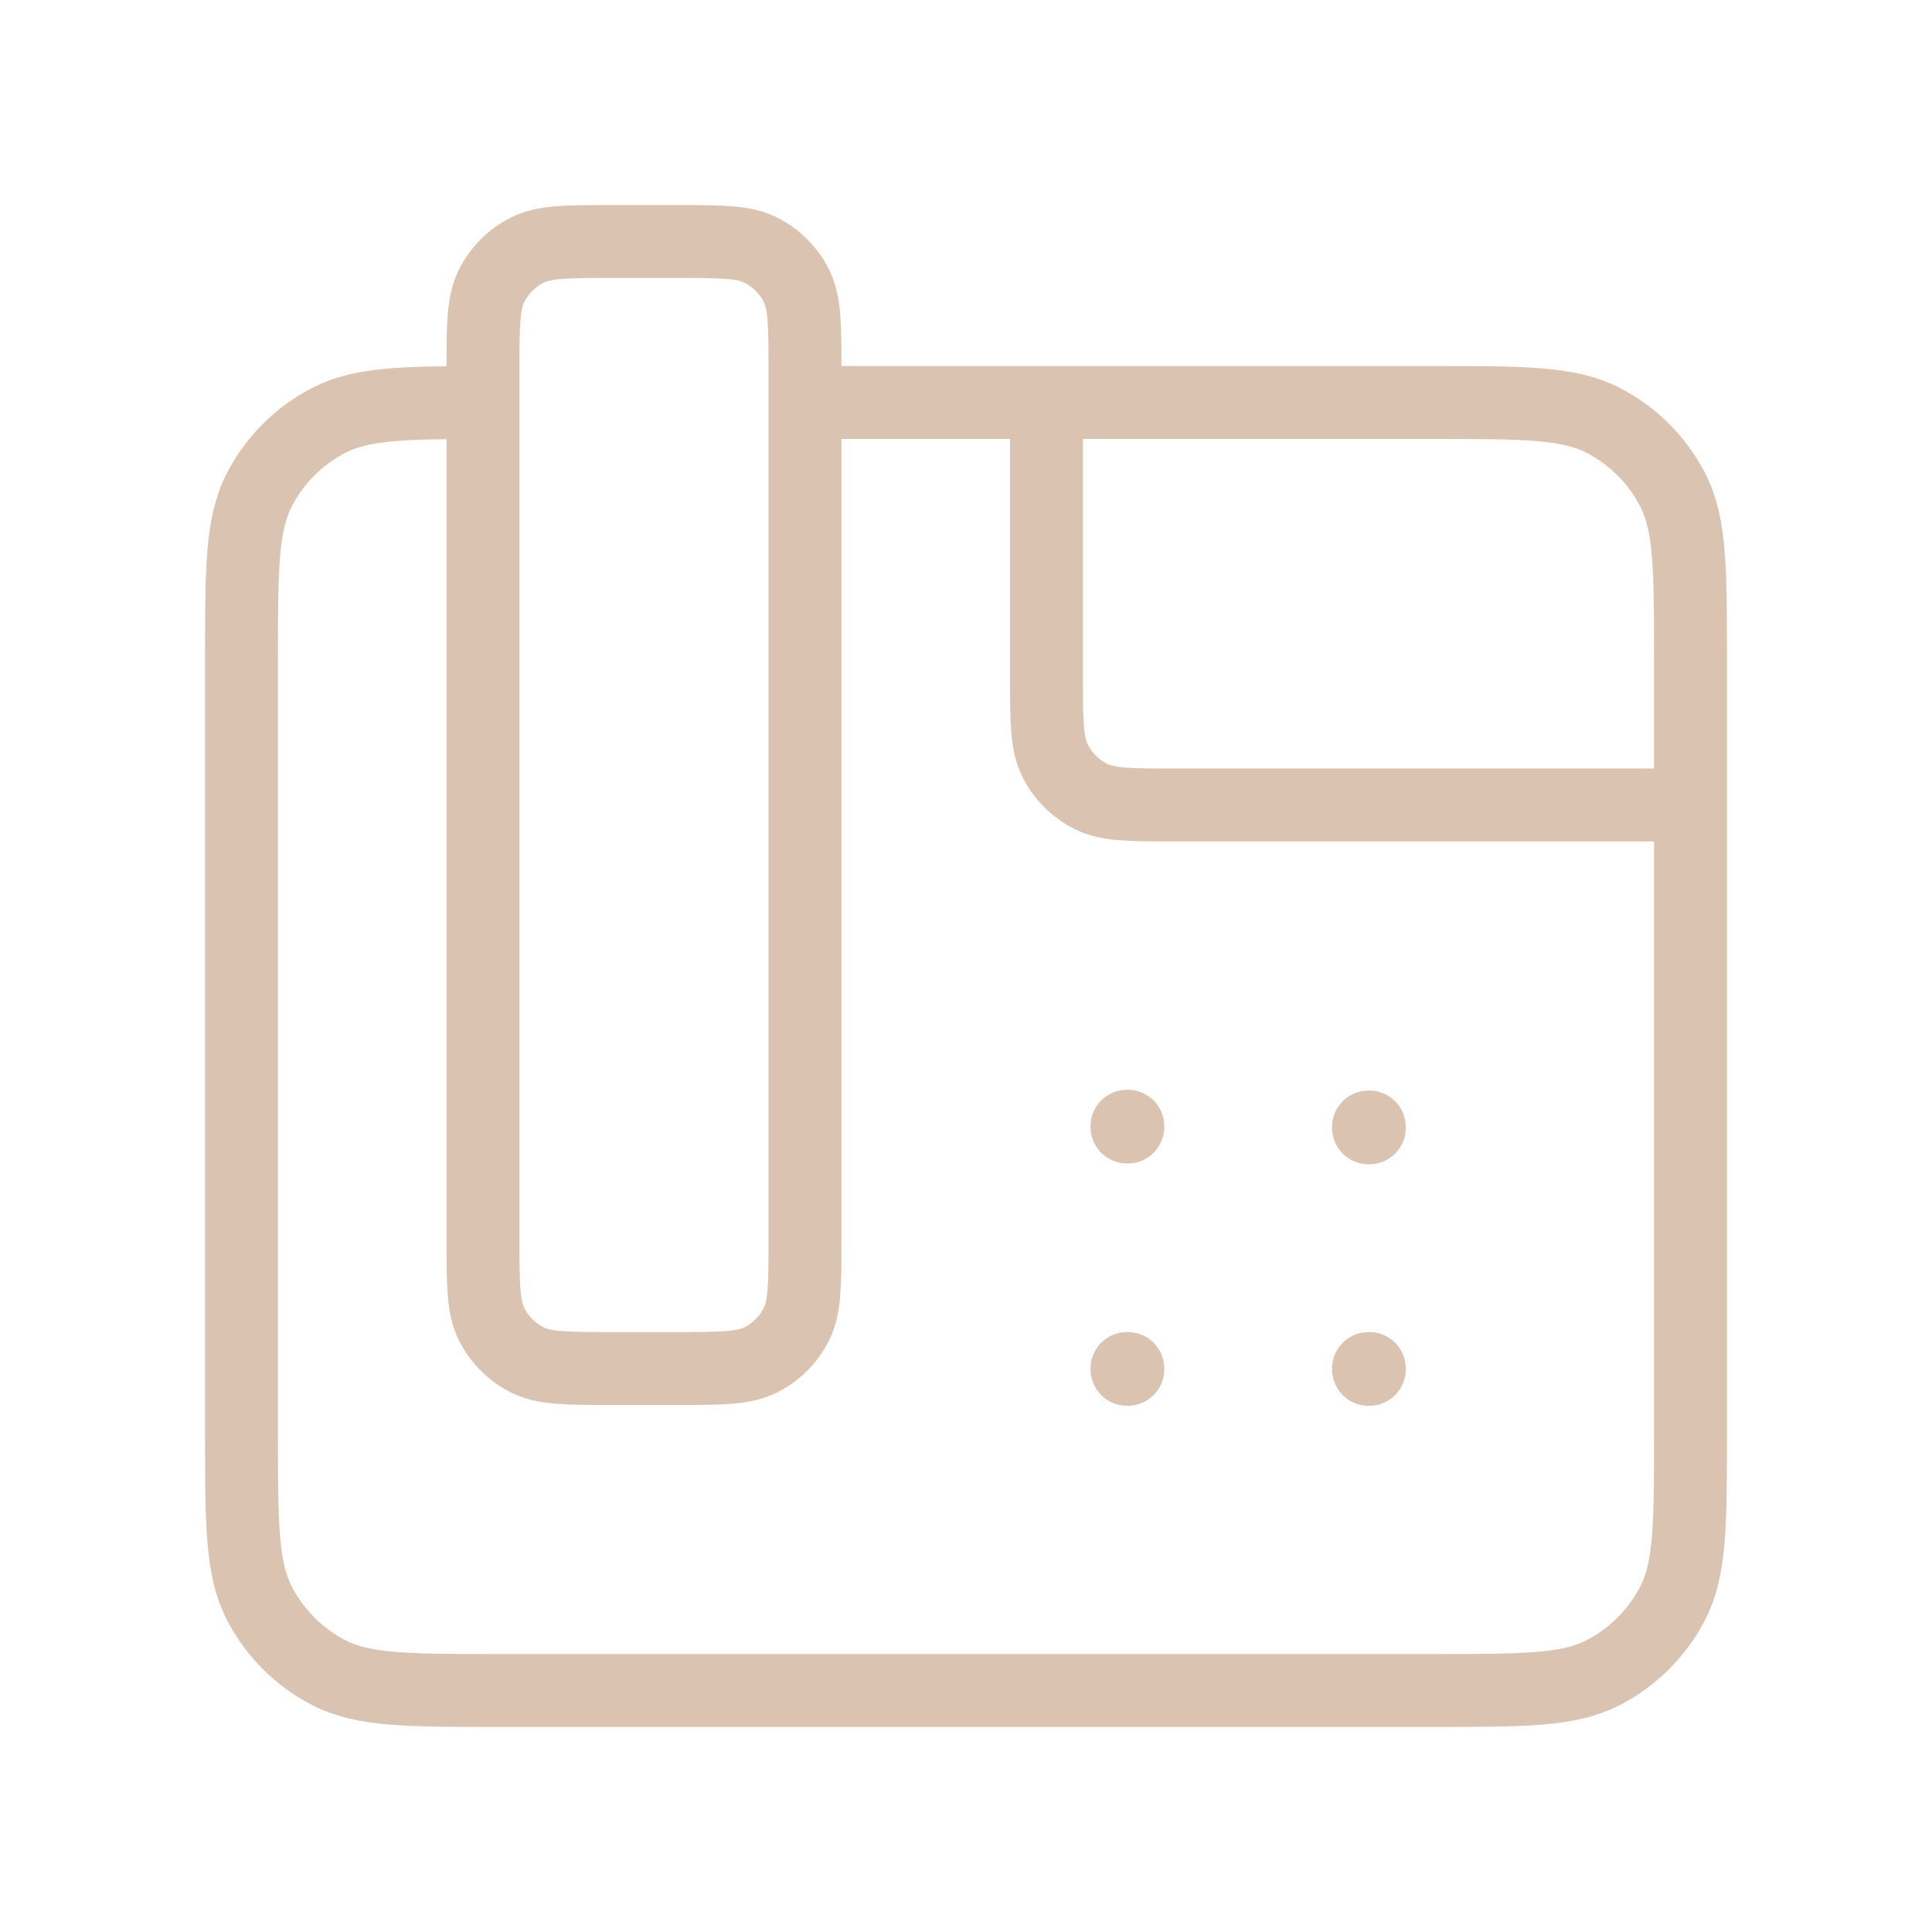 <svg width="53" height="53" viewBox="0 0 53 53" fill="none" xmlns="http://www.w3.org/2000/svg">
<path d="M46.375 22.083H32.242C31.005 22.083 30.386 22.083 29.914 21.843C29.498 21.631 29.161 21.293 28.949 20.878C28.708 20.405 28.708 19.787 28.708 18.55V11.042M22.083 11.042H39.308C41.782 11.042 43.019 11.042 43.964 11.523C44.794 11.947 45.47 12.622 45.894 13.453C46.375 14.398 46.375 15.635 46.375 18.108V39.308C46.375 41.782 46.375 43.019 45.894 43.964C45.47 44.794 44.794 45.47 43.964 45.894C43.019 46.375 41.782 46.375 39.308 46.375H13.692C11.218 46.375 9.981 46.375 9.037 45.894C8.205 45.47 7.53 44.794 7.106 43.964C6.625 43.019 6.625 41.782 6.625 39.308V18.108C6.625 15.635 6.625 14.398 7.106 13.453C7.53 12.622 8.205 11.947 9.037 11.523C9.923 11.071 11.067 11.043 13.25 11.042M22.083 11.042V10.158C22.083 8.922 22.083 8.303 21.843 7.831C21.631 7.415 21.293 7.077 20.878 6.866C20.405 6.625 19.787 6.625 18.55 6.625H16.783C15.547 6.625 14.928 6.625 14.456 6.866C14.04 7.077 13.702 7.415 13.491 7.831C13.25 8.303 13.25 8.922 13.25 10.158V11.042M22.083 11.042V34.008C22.083 35.245 22.083 35.864 21.843 36.336C21.631 36.752 21.293 37.089 20.878 37.301C20.405 37.542 19.787 37.542 18.55 37.542H16.783C15.547 37.542 14.928 37.542 14.456 37.301C14.04 37.089 13.702 36.752 13.491 36.336C13.25 35.864 13.25 35.245 13.25 34.008V11.042M30.917 30.917H30.939V30.895H30.917V30.917ZM30.917 37.542H30.939V37.564H30.917V37.542ZM37.542 37.542H37.564V37.564H37.542V37.542ZM37.542 30.917H37.564V30.939H37.542V30.917Z" stroke="#DAC3B0" stroke-width="2" stroke-linecap="round" stroke-linejoin="round"/>
</svg>
